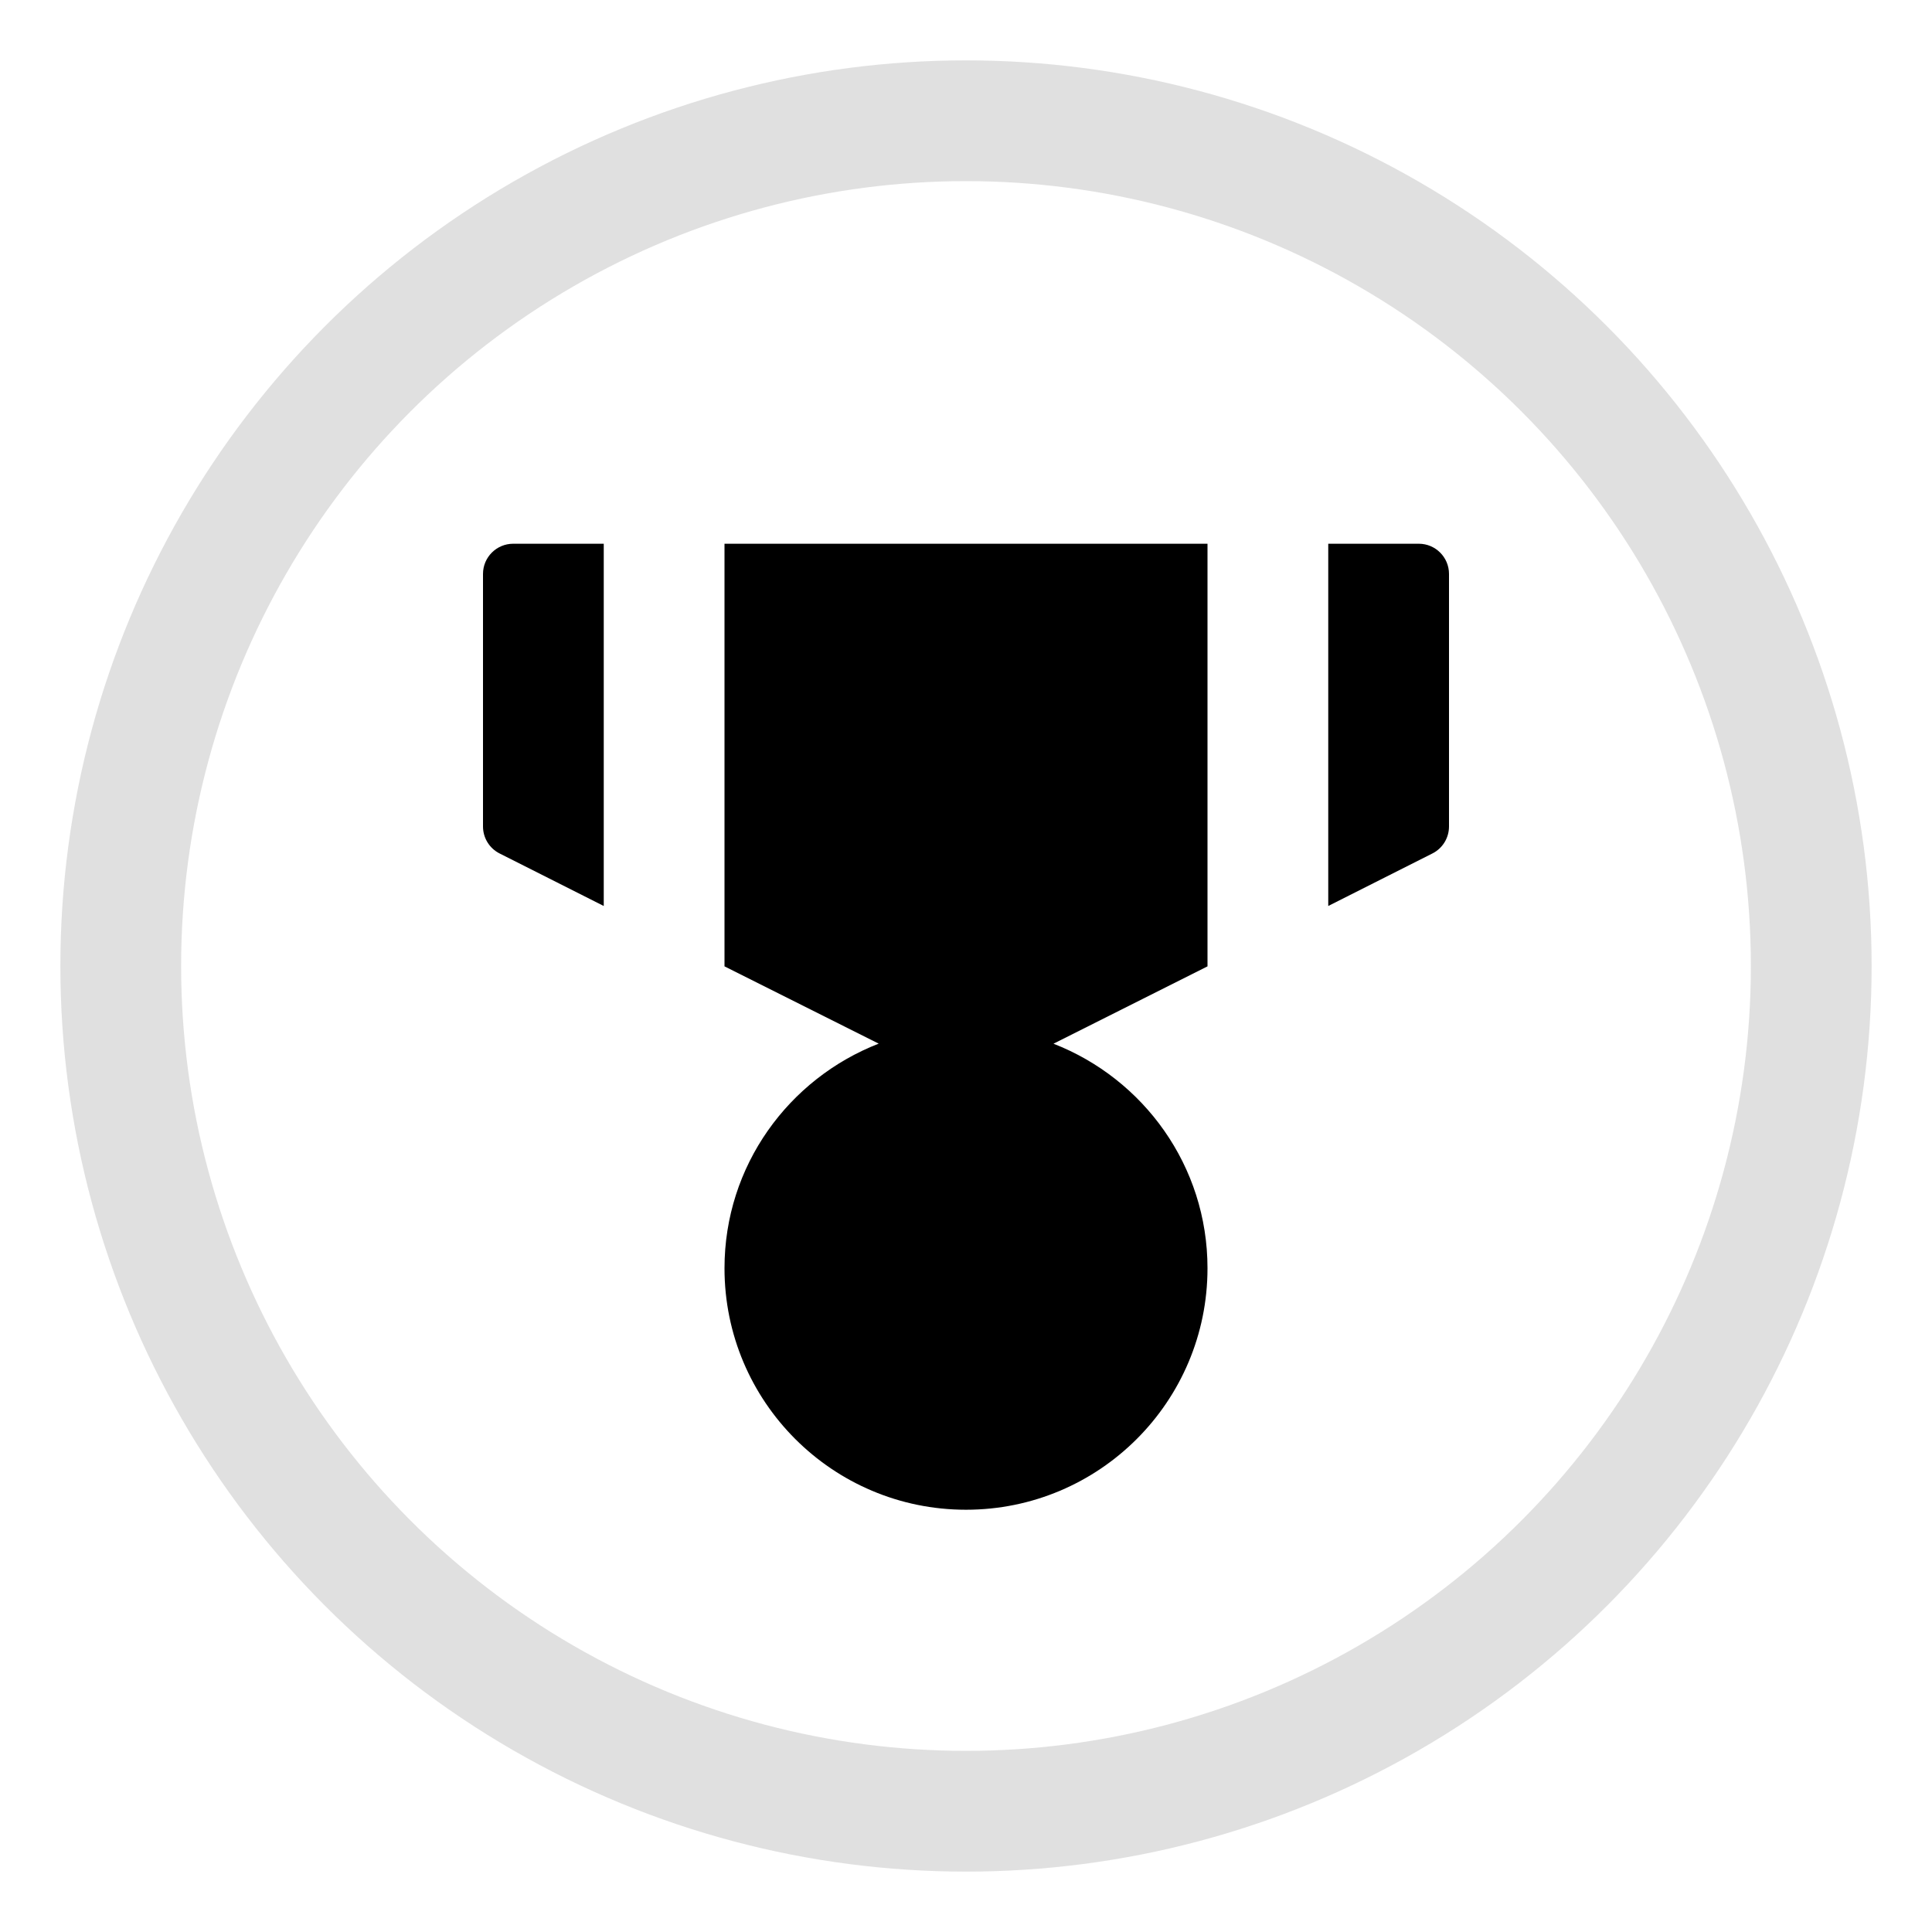 <svg xmlns:xlink="http://www.w3.org/1999/xlink" id="serp_medal_svg" style="" xmlns="http://www.w3.org/2000/svg" viewBox="0 0 32 32" enable-background="new 0 0 32 32" width="32"  height="32" ><path class="medal" d="M12 16.006l2.554 1.28c-1.492.581-2.554 2.023-2.554 3.72 0 2.209 1.791 4 4 4s4-1.791 4-4c0-1.696-1.06-3.138-2.551-3.719l2.551-1.281v-7h-8v7zm-4-6.5v4.183c0 .189.106.362.275.447l1.725.87v-6h-1.5c-.276 0-.5.224-.5.5zm15.5-.5h-1.5v6l1.725-.87c.169-.085.275-.258.275-.447v-4.183c0-.276-.224-.5-.5-.5z"></path><path d="M.018 0h32v32h-32v-32z" fill="none"></path><circle class="meter" stroke="#B1B1B1" stroke-width="2px" stroke-miterlimit="10" cx="16" cy="16" r="14" fill="none" stroke-opacity="0.4"></circle></svg>